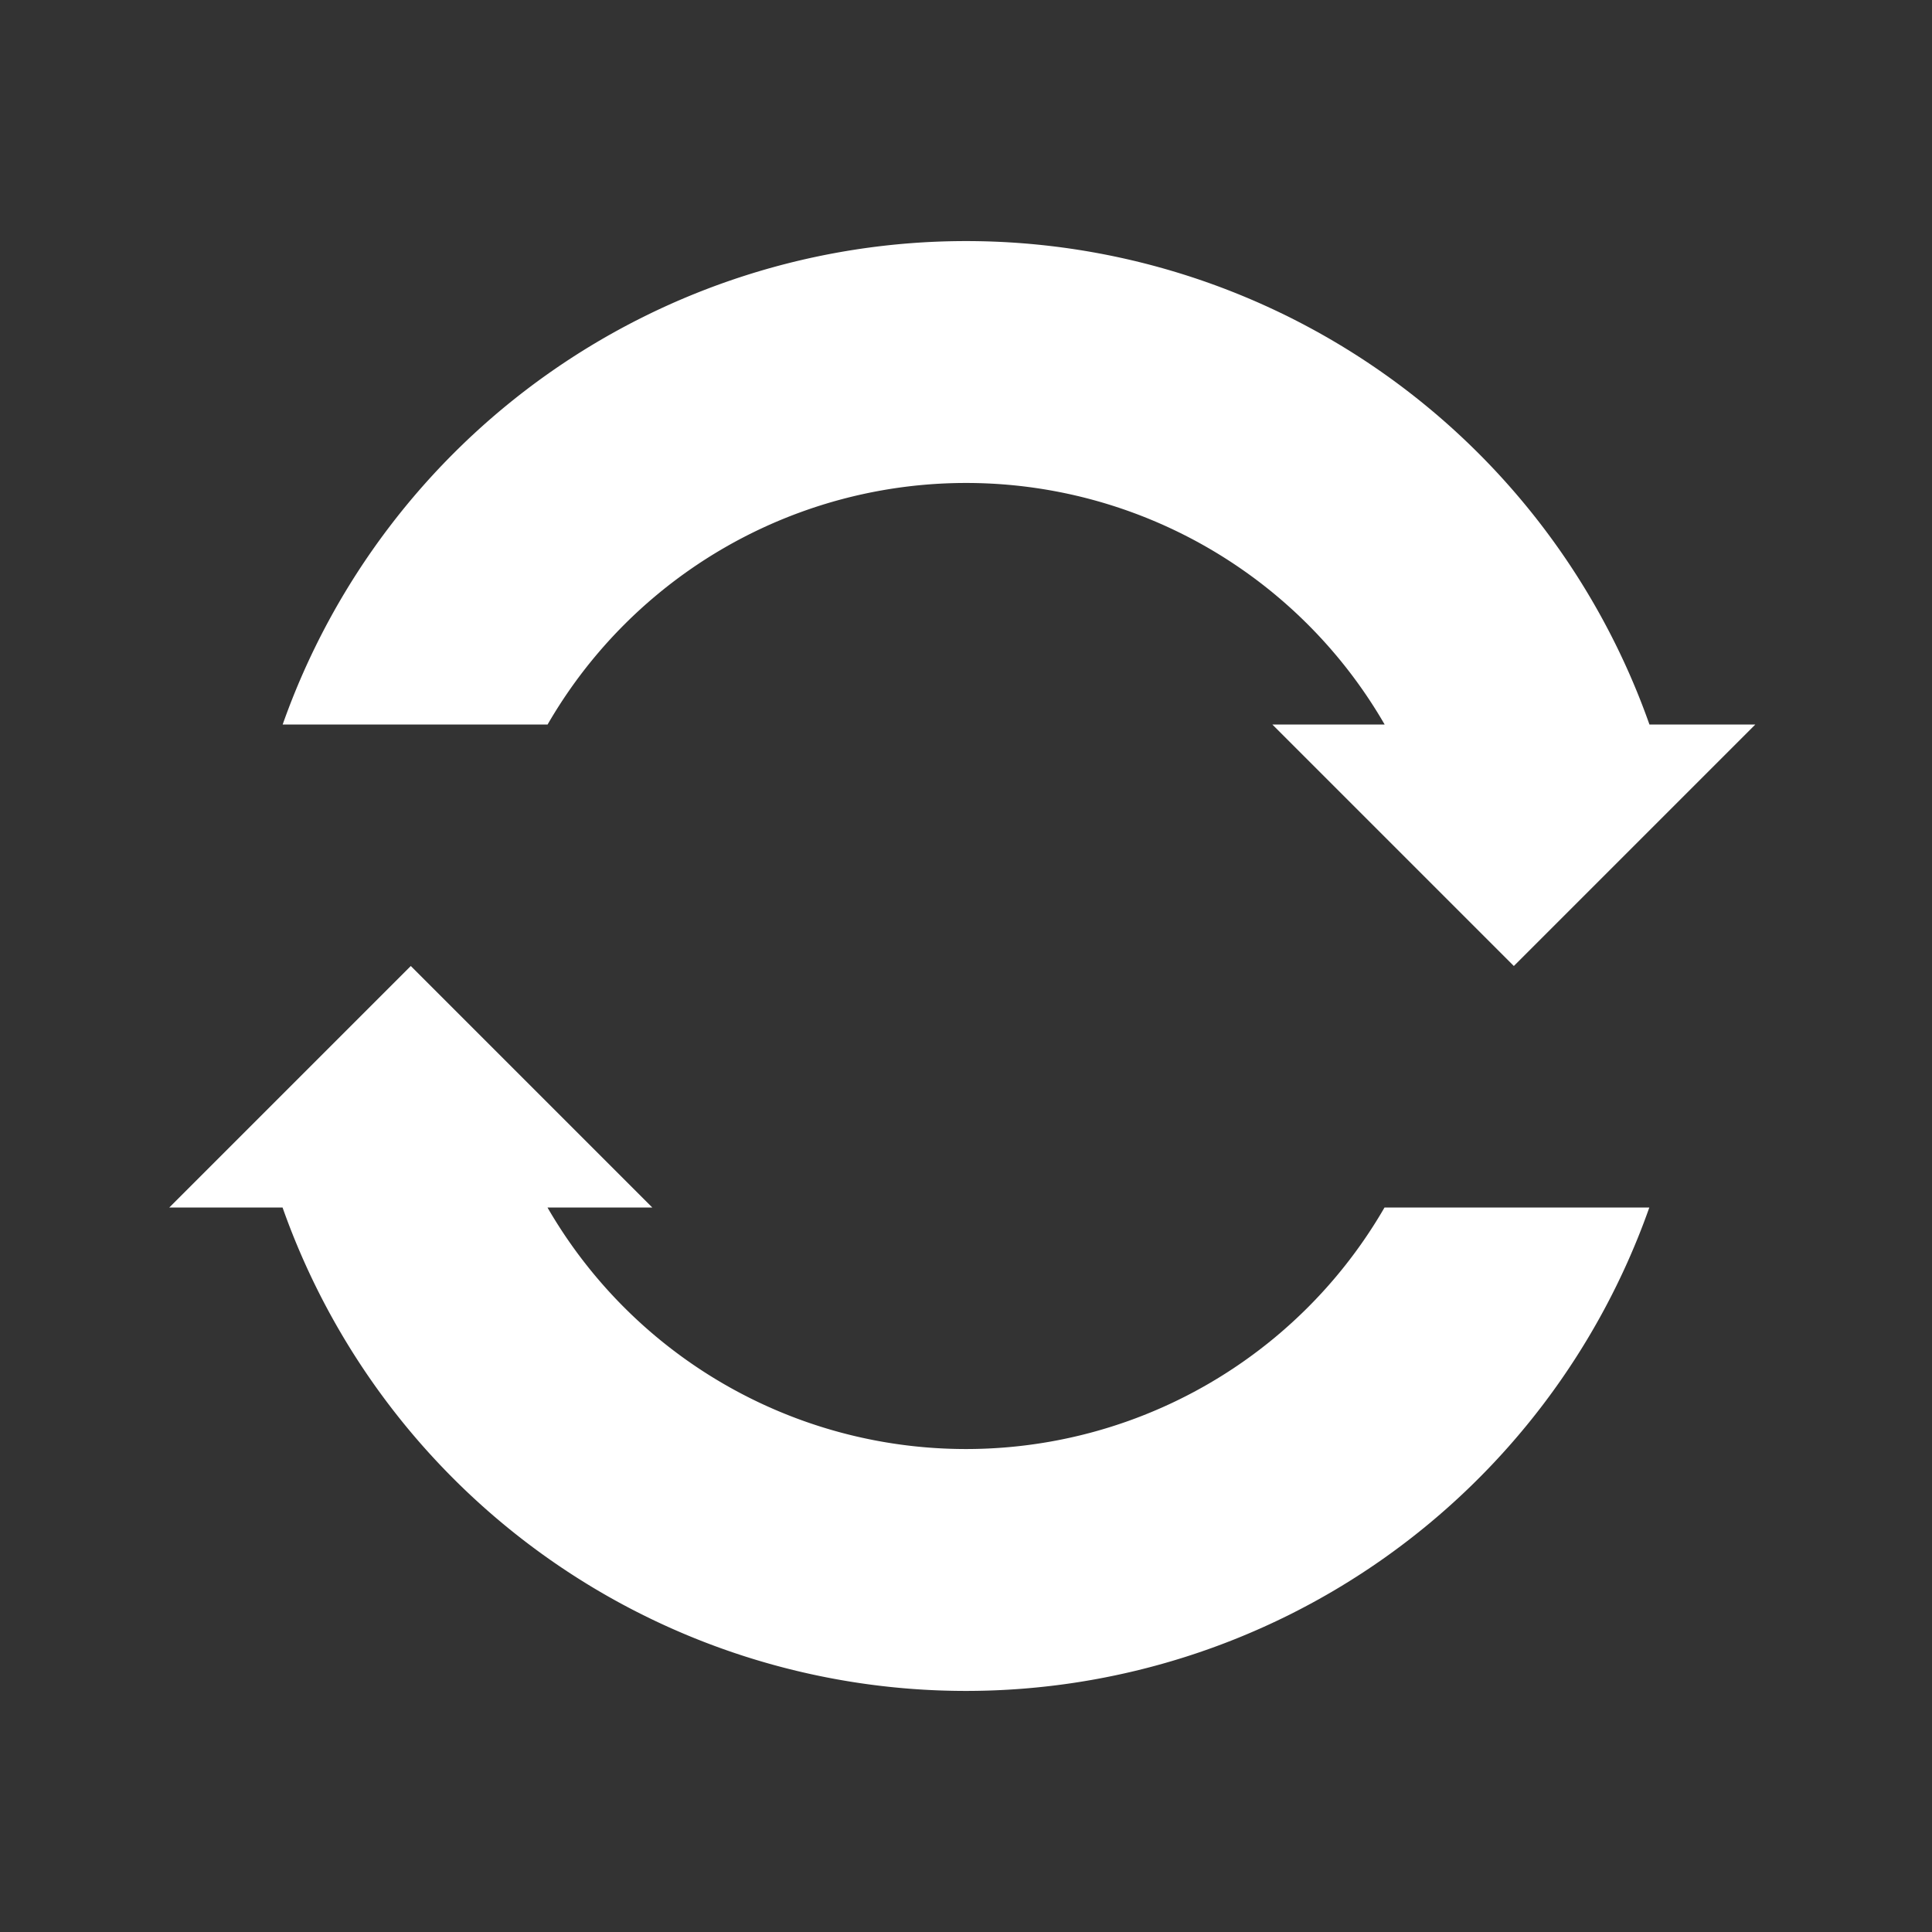 <svg t="1706507934865" class="icon" viewBox="0 0 1024 1024" version="1.1" xmlns="http://www.w3.org/2000/svg" p-id="4197" width="128" height="128"><rect x="0" y="0" width="1024" height="1024" fill="#333333" stroke="none"/><path d="M149.824 640h-60.096l128-128 128 128h-55.552a256.192 256.192 0 0 0 443.648 0h140.352A384.128 384.128 0 0 1 149.76 640zM874.24 384h56.128l-128 128-128-128h59.52a256.192 256.192 0 0 0-443.648 0H149.824A384.128 384.128 0 0 1 874.24 384z" fill="#ffffff" p-id="4198"></path></svg>